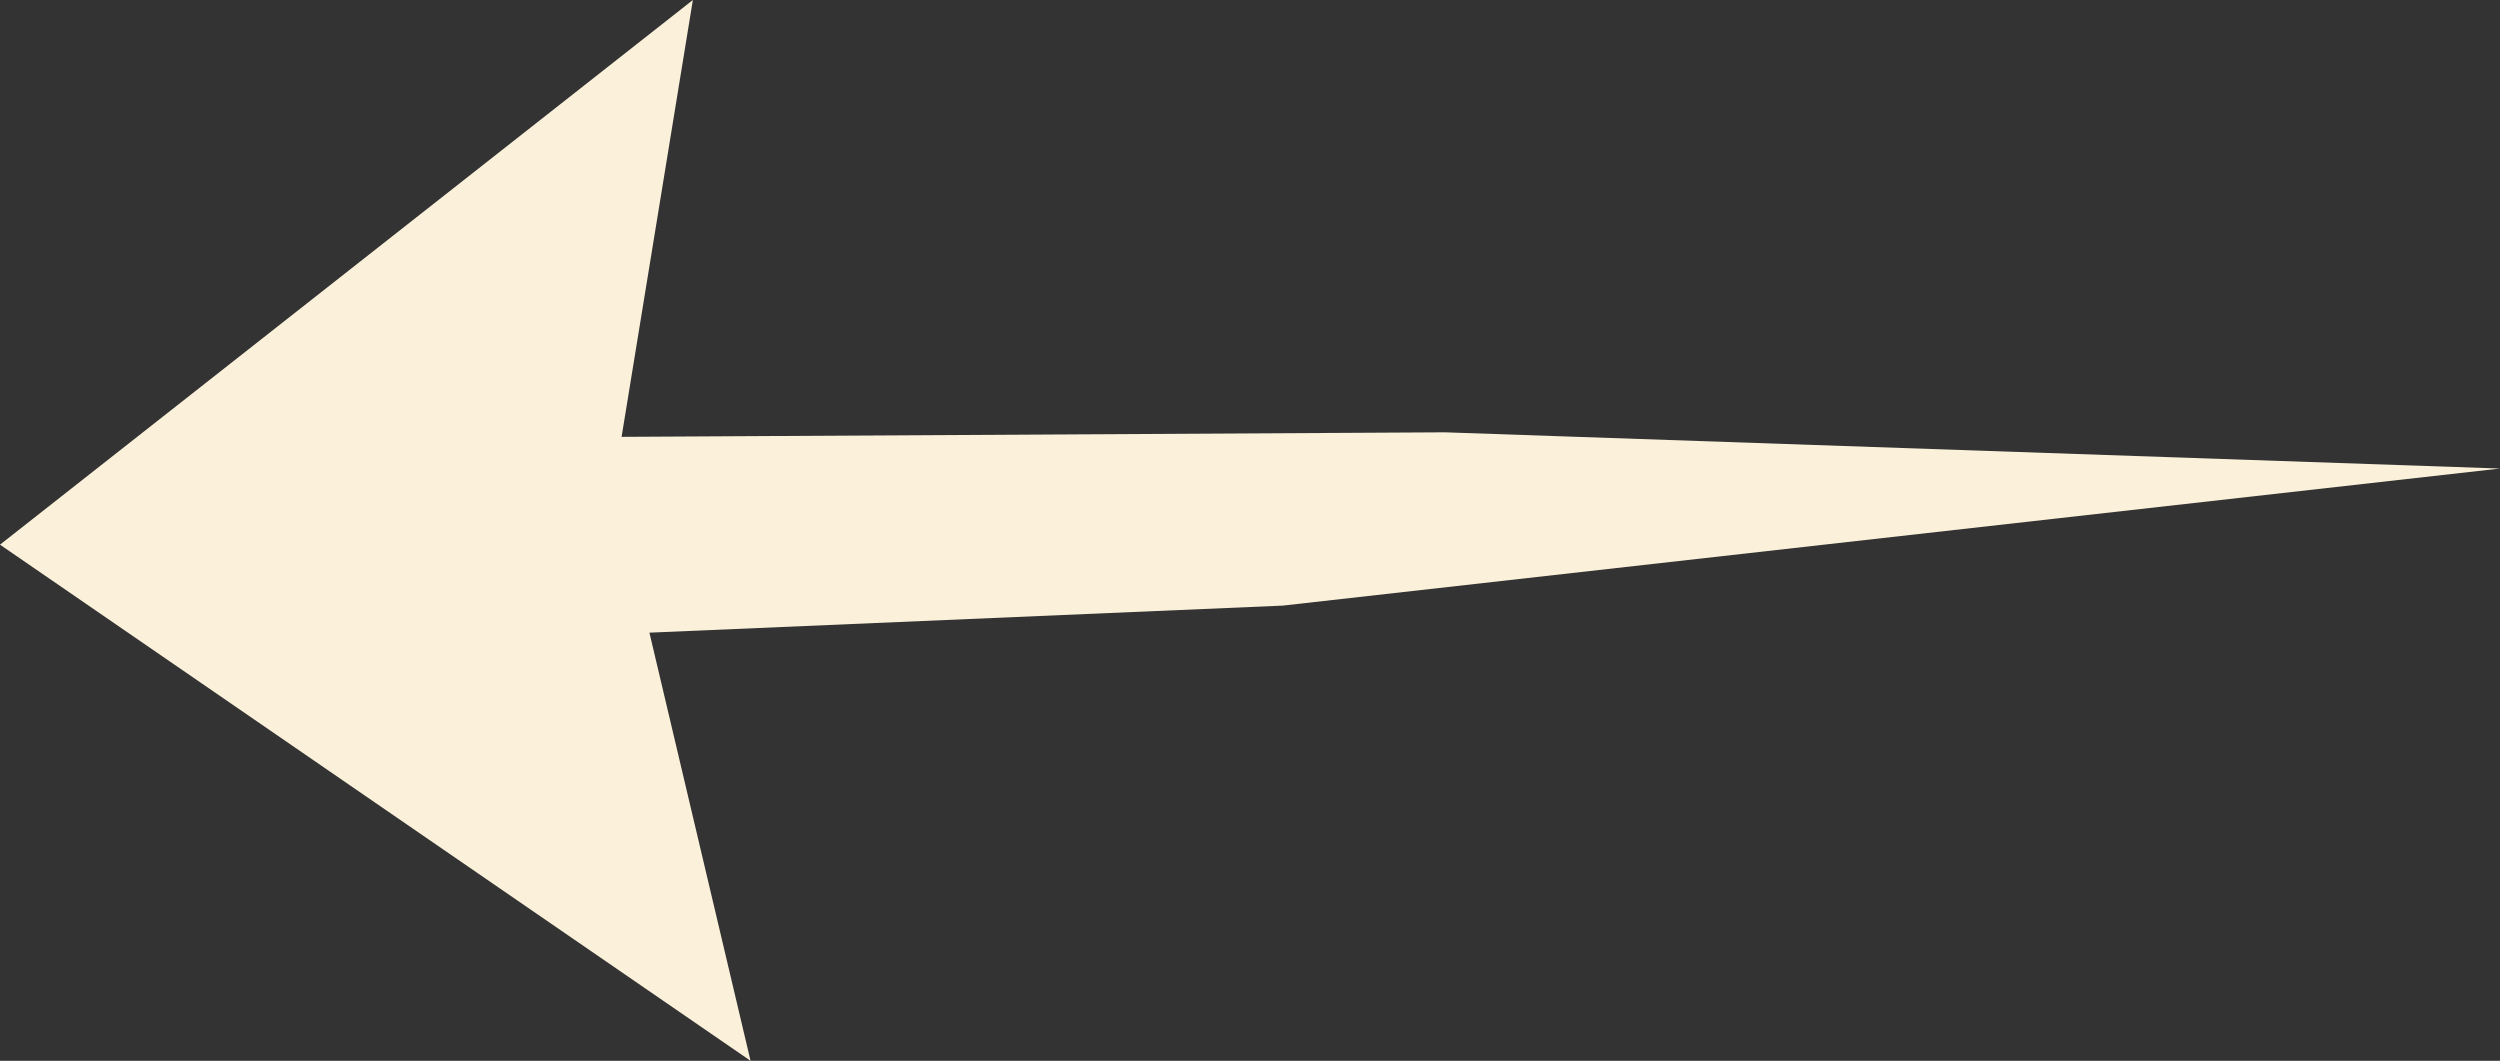 <svg xmlns="http://www.w3.org/2000/svg" width="47.419" height="20.121" viewBox="0 0 47.419 20.121">
  <rect x="0" y="0" width="47.419" height="20.121" fill="#333333" stroke="none"/>
  <path id="Path_39405" data-name="Path 39405" d="M13.142,0,0,10.331l14.236,9.79L12.318,12l12.012-.513,23.089-2.6L27.41,8.2l-15.62.086Z" transform="translate(0 0)" fill="#fbf1da"/>
</svg>
